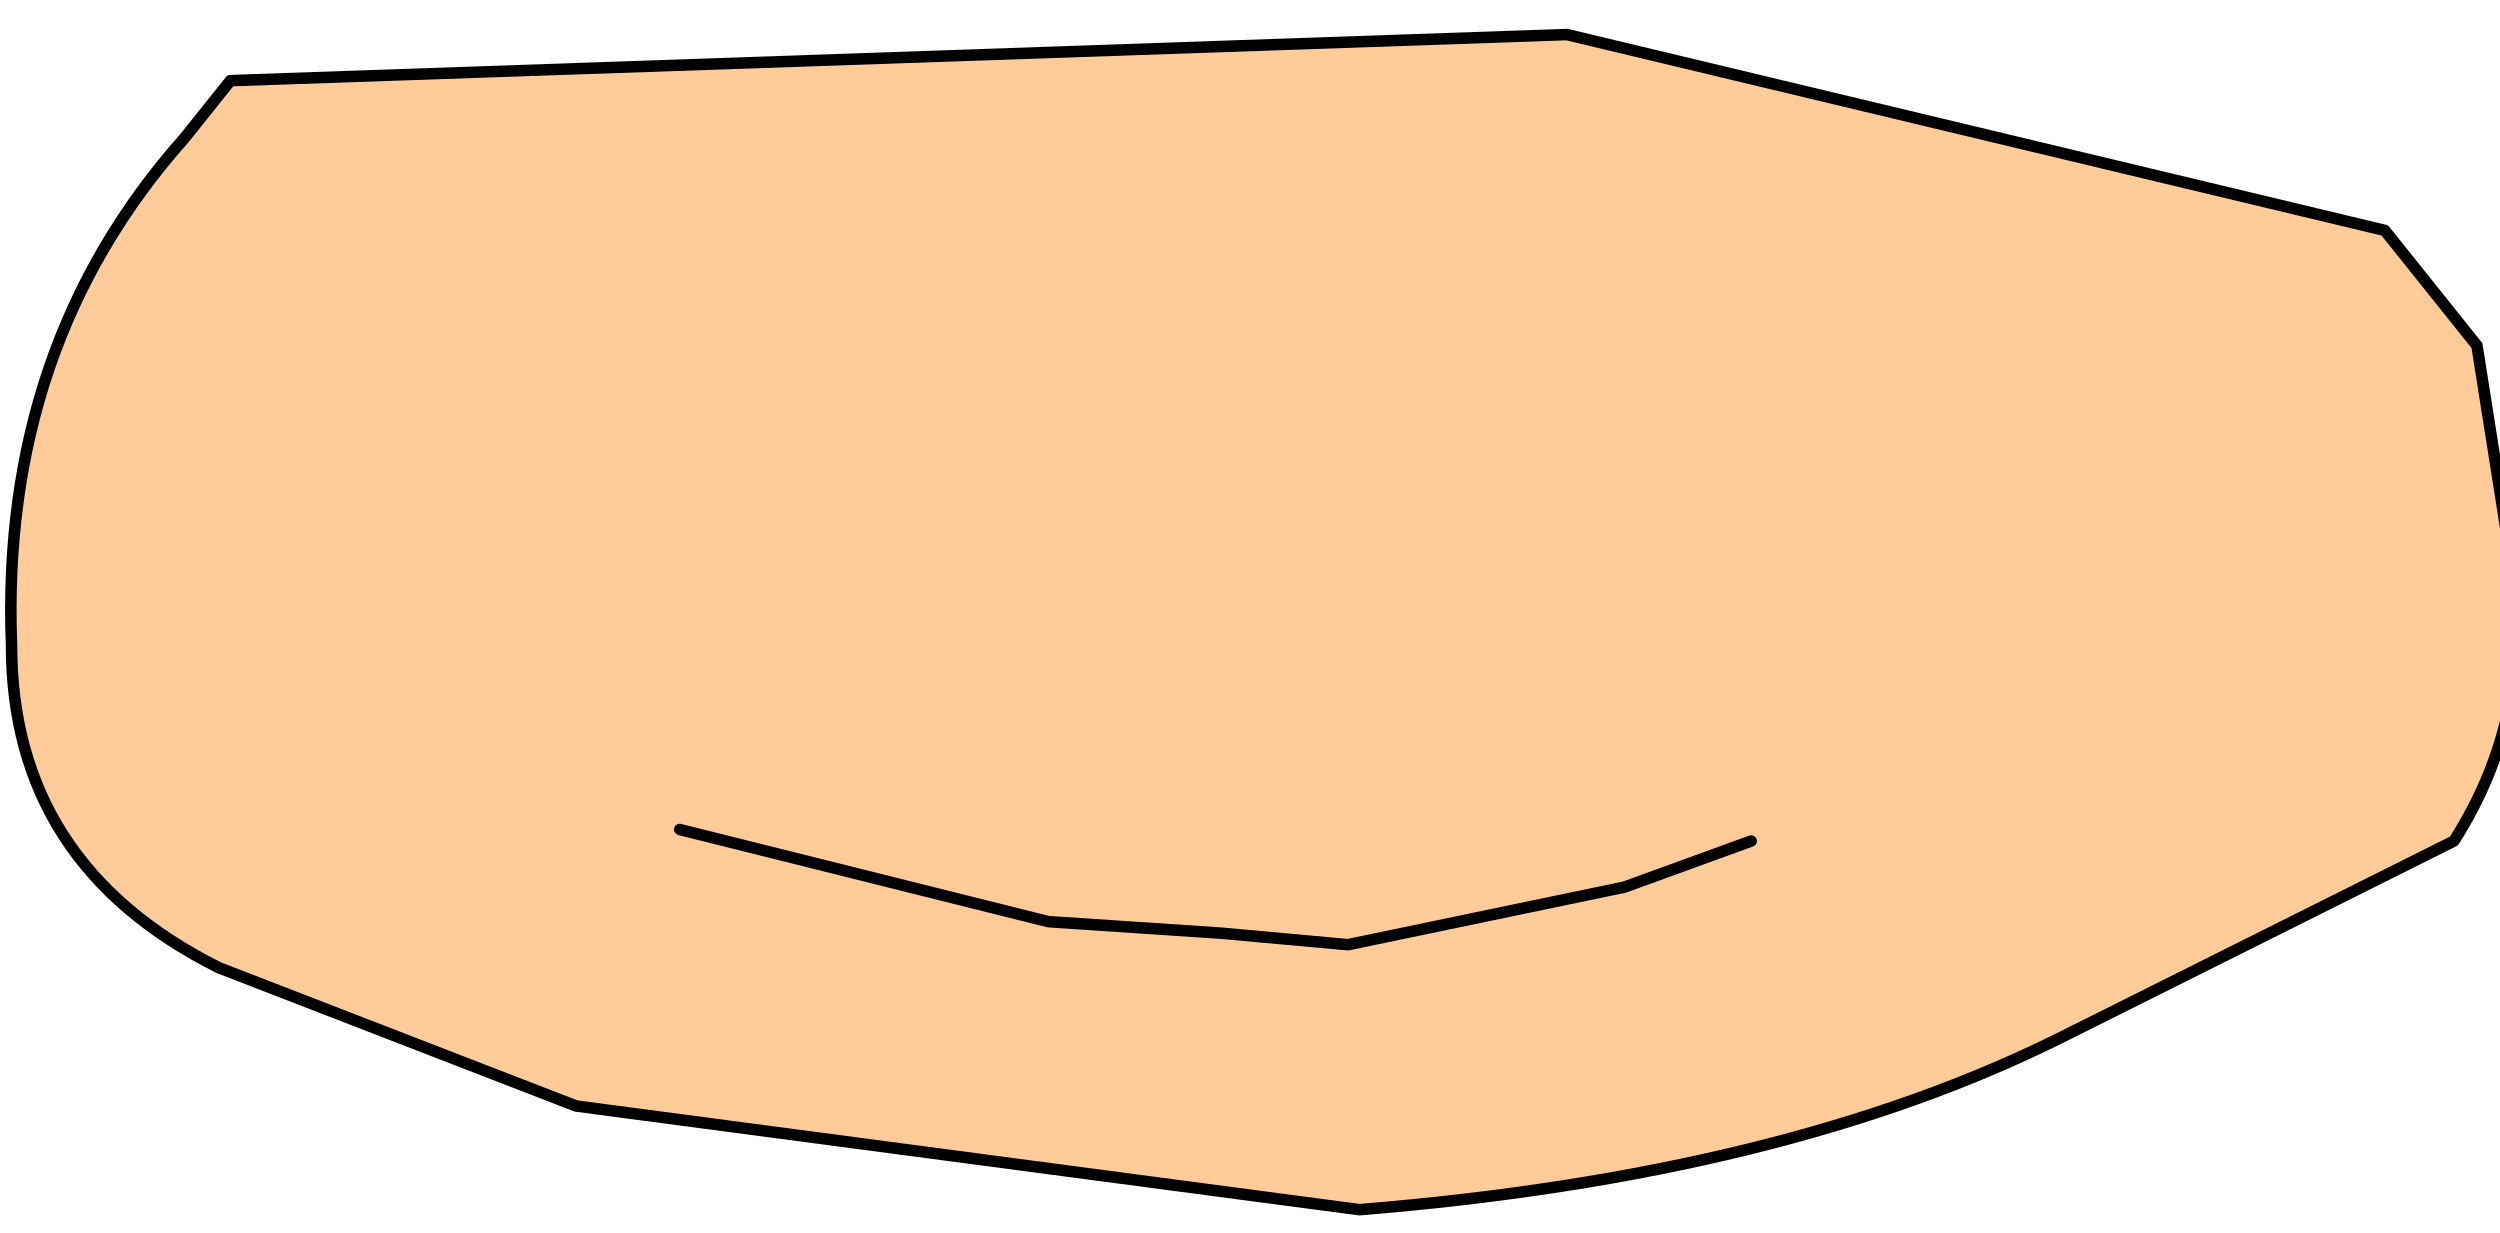 <?xml version="1.0" encoding="UTF-8" standalone="no"?>
<svg xmlns:xlink="http://www.w3.org/1999/xlink" height="5.35px" width="10.85px" xmlns="http://www.w3.org/2000/svg">
  <g transform="matrix(1.0, 0.0, 0.0, 1.0, 0.0, 0.0)">
    <path d="M10.35 1.0 L10.75 1.5 10.9 2.45 Q11.0 3.1 10.65 3.65 L8.95 4.5 Q7.75 5.1 5.9 5.25 L2.5 4.8 0.95 4.2 Q0.05 3.75 0.05 2.8 0.0 1.5 0.8 0.6 L1.0 0.35 6.8 0.15 10.35 1.0 M7.6 3.65 L7.05 3.85 5.85 4.1 5.3 4.05 4.55 4.0 2.95 3.6 4.55 4.0 5.3 4.05 5.85 4.1 7.05 3.85 7.6 3.65" fill="#ffcc99" fill-rule="evenodd" stroke="none"/>
    <path d="M10.35 1.0 L6.8 0.15 1.0 0.35 0.8 0.6 Q0.0 1.5 0.05 2.8 0.05 3.75 0.95 4.2 L2.5 4.8 5.9 5.25 Q7.75 5.1 8.95 4.5 L10.65 3.65 Q11.0 3.1 10.9 2.45 L10.75 1.5 10.35 1.0 M2.95 3.6 L4.55 4.0 5.3 4.05 5.85 4.1 7.05 3.85 7.6 3.65" fill="none" stroke="#000000" stroke-linecap="round" stroke-linejoin="round" stroke-width="0.05"/>
  </g>
</svg>

